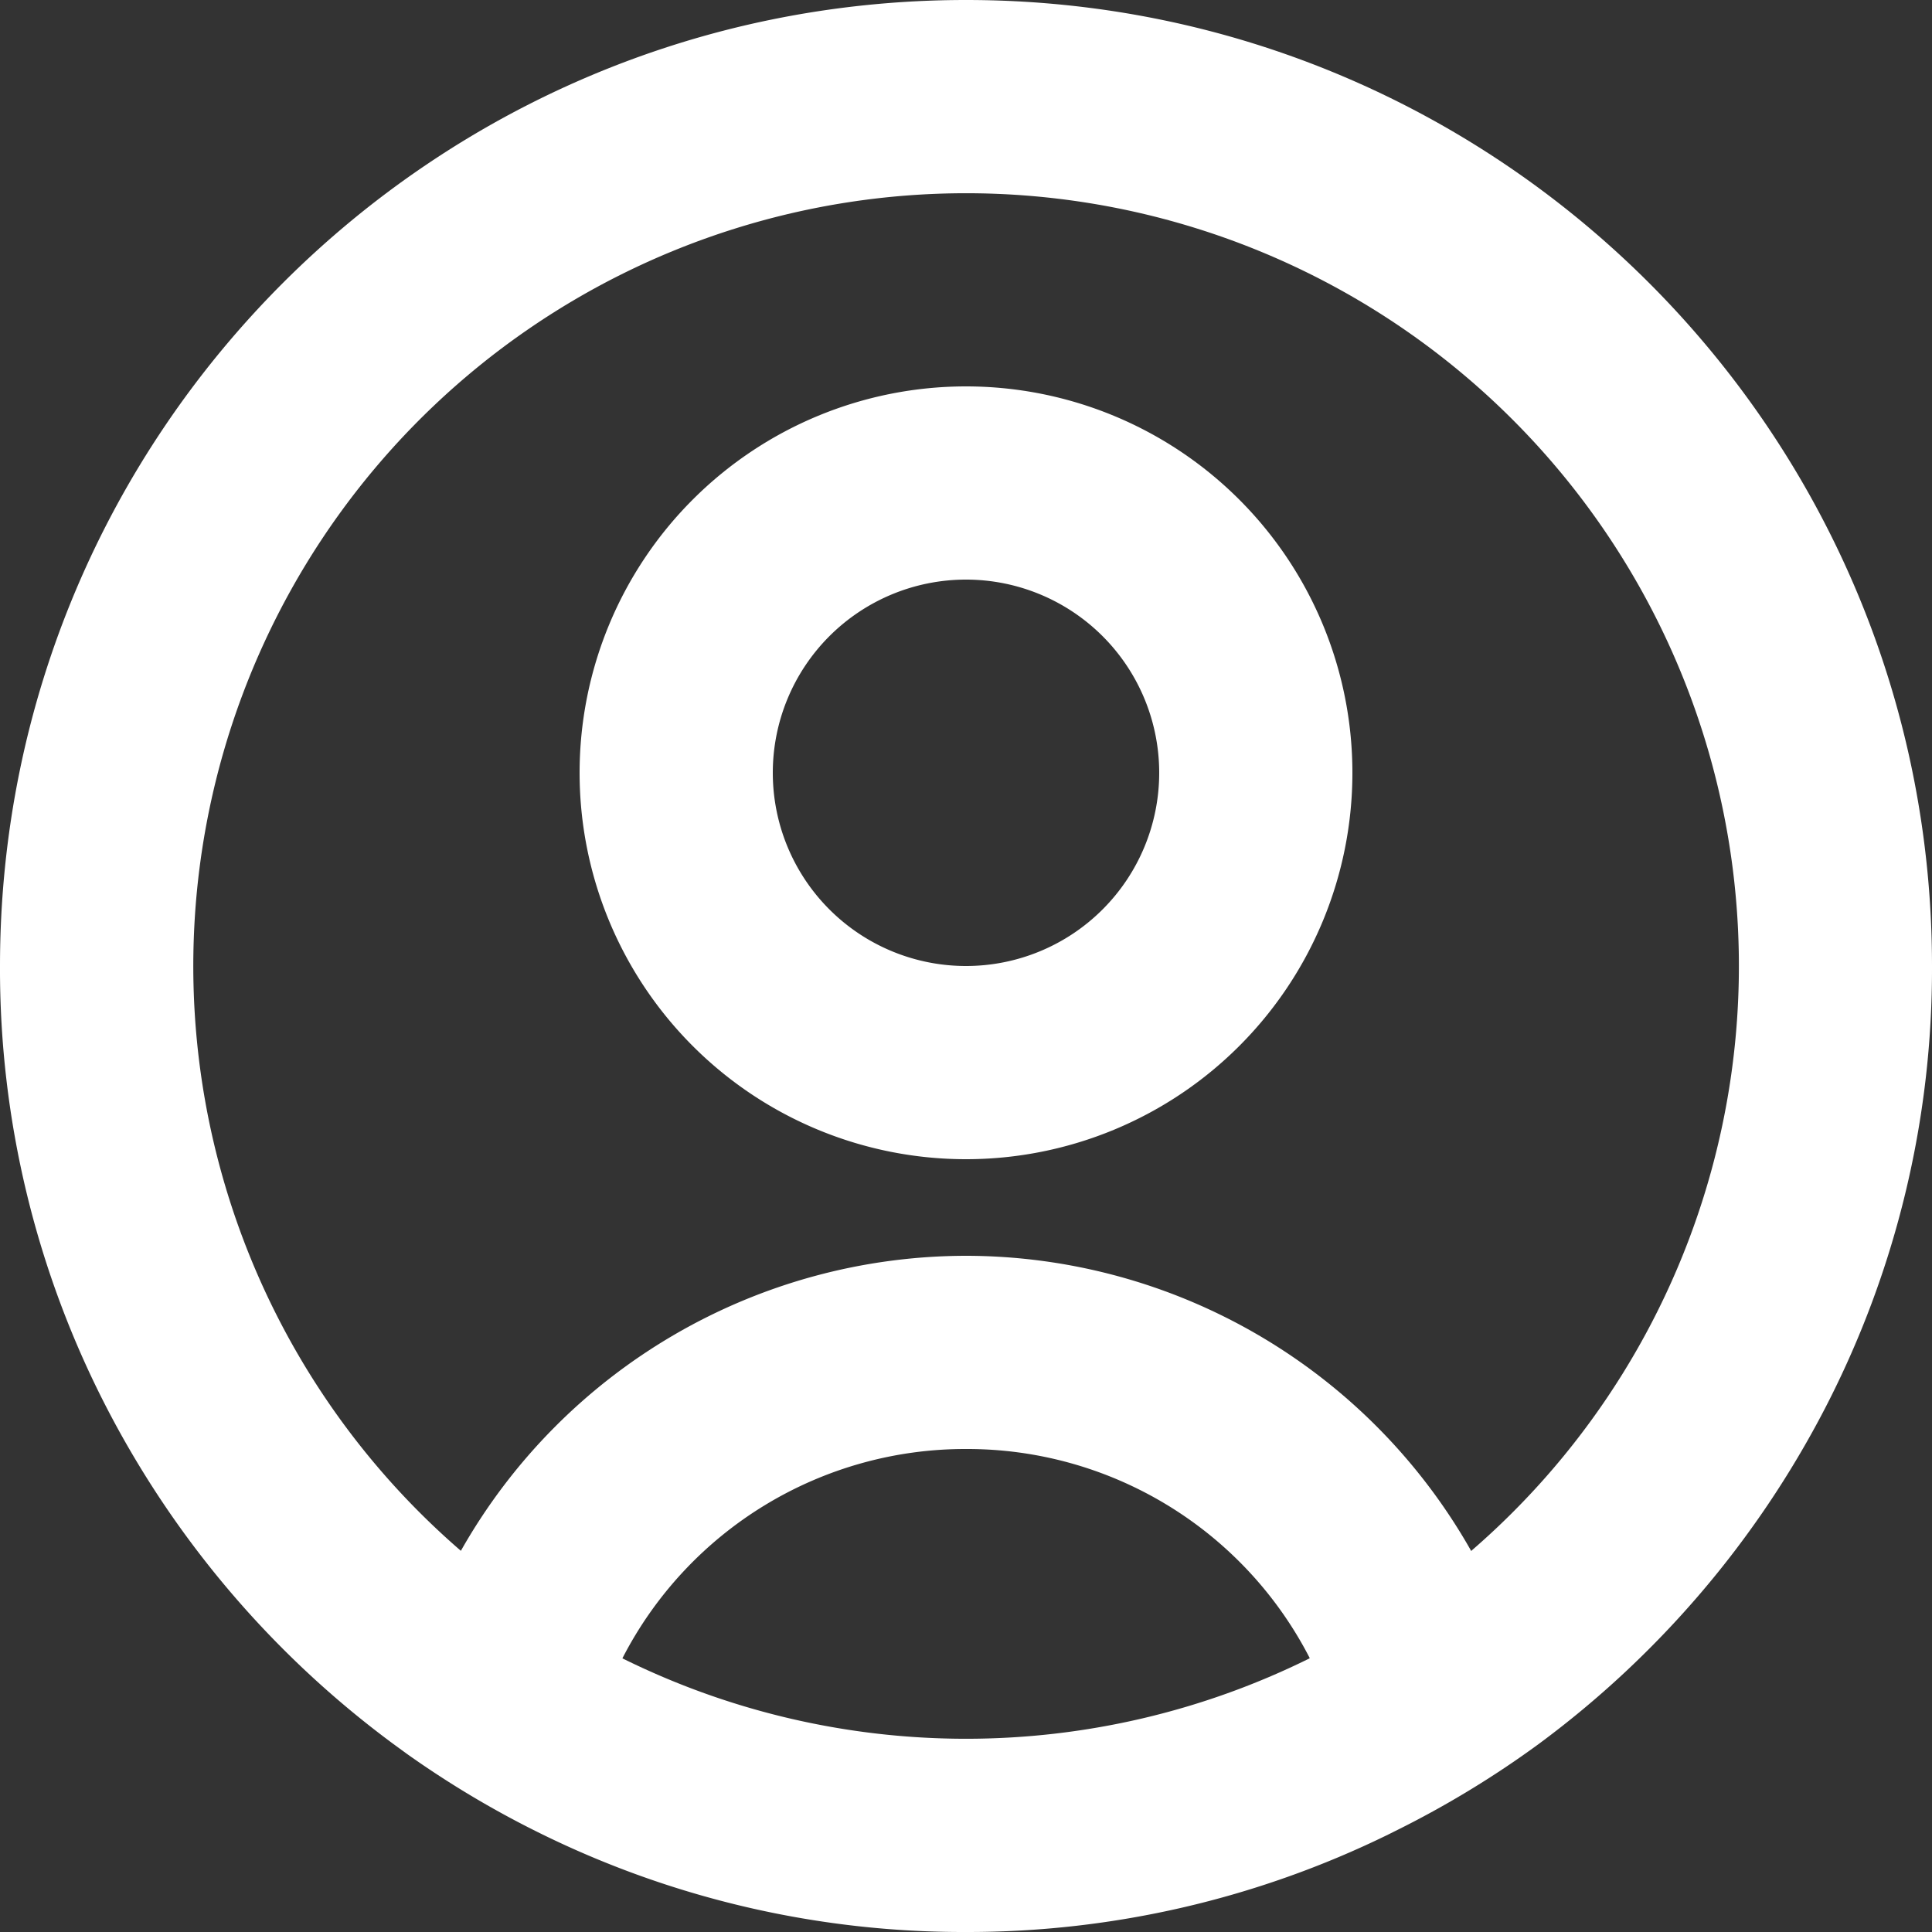 <svg width="20" height="20" fill="none" xmlns="http://www.w3.org/2000/svg"><rect width="100%" height="100%" fill="#333333" stroke="none"/><path d="M10 20a9.9 9.9 0 01-4.364-1 10.053 10.053 0 01-1.425-.845l-.137-.1a10.09 10.09 0 01-2.964-3.471A9.89 9.89 0 010 10C0 4.477 4.477 0 10 0s10 4.477 10 10a9.891 9.891 0 01-1.109 4.582 10.09 10.09 0 01-2.96 3.47c-.467.342-.963.643-1.482.9l-.08.04A9.9 9.9 0 0110 20zm0-5a3.99 3.99 0 00-3.557 2.167 8.014 8.014 0 007.114 0v-.005A3.987 3.987 0 0010 15zm0-2a6.015 6.015 0 015.23 3.056l.014-.013.014-.012-.017.015-.01.008a8 8 0 10-10.46 0A6.016 6.016 0 0110.001 13zm0-1a4 4 0 110-8 4 4 0 010 8zm0-6a2 2 0 100 4 2 2 0 000-4z" fill="#fff"/></svg>